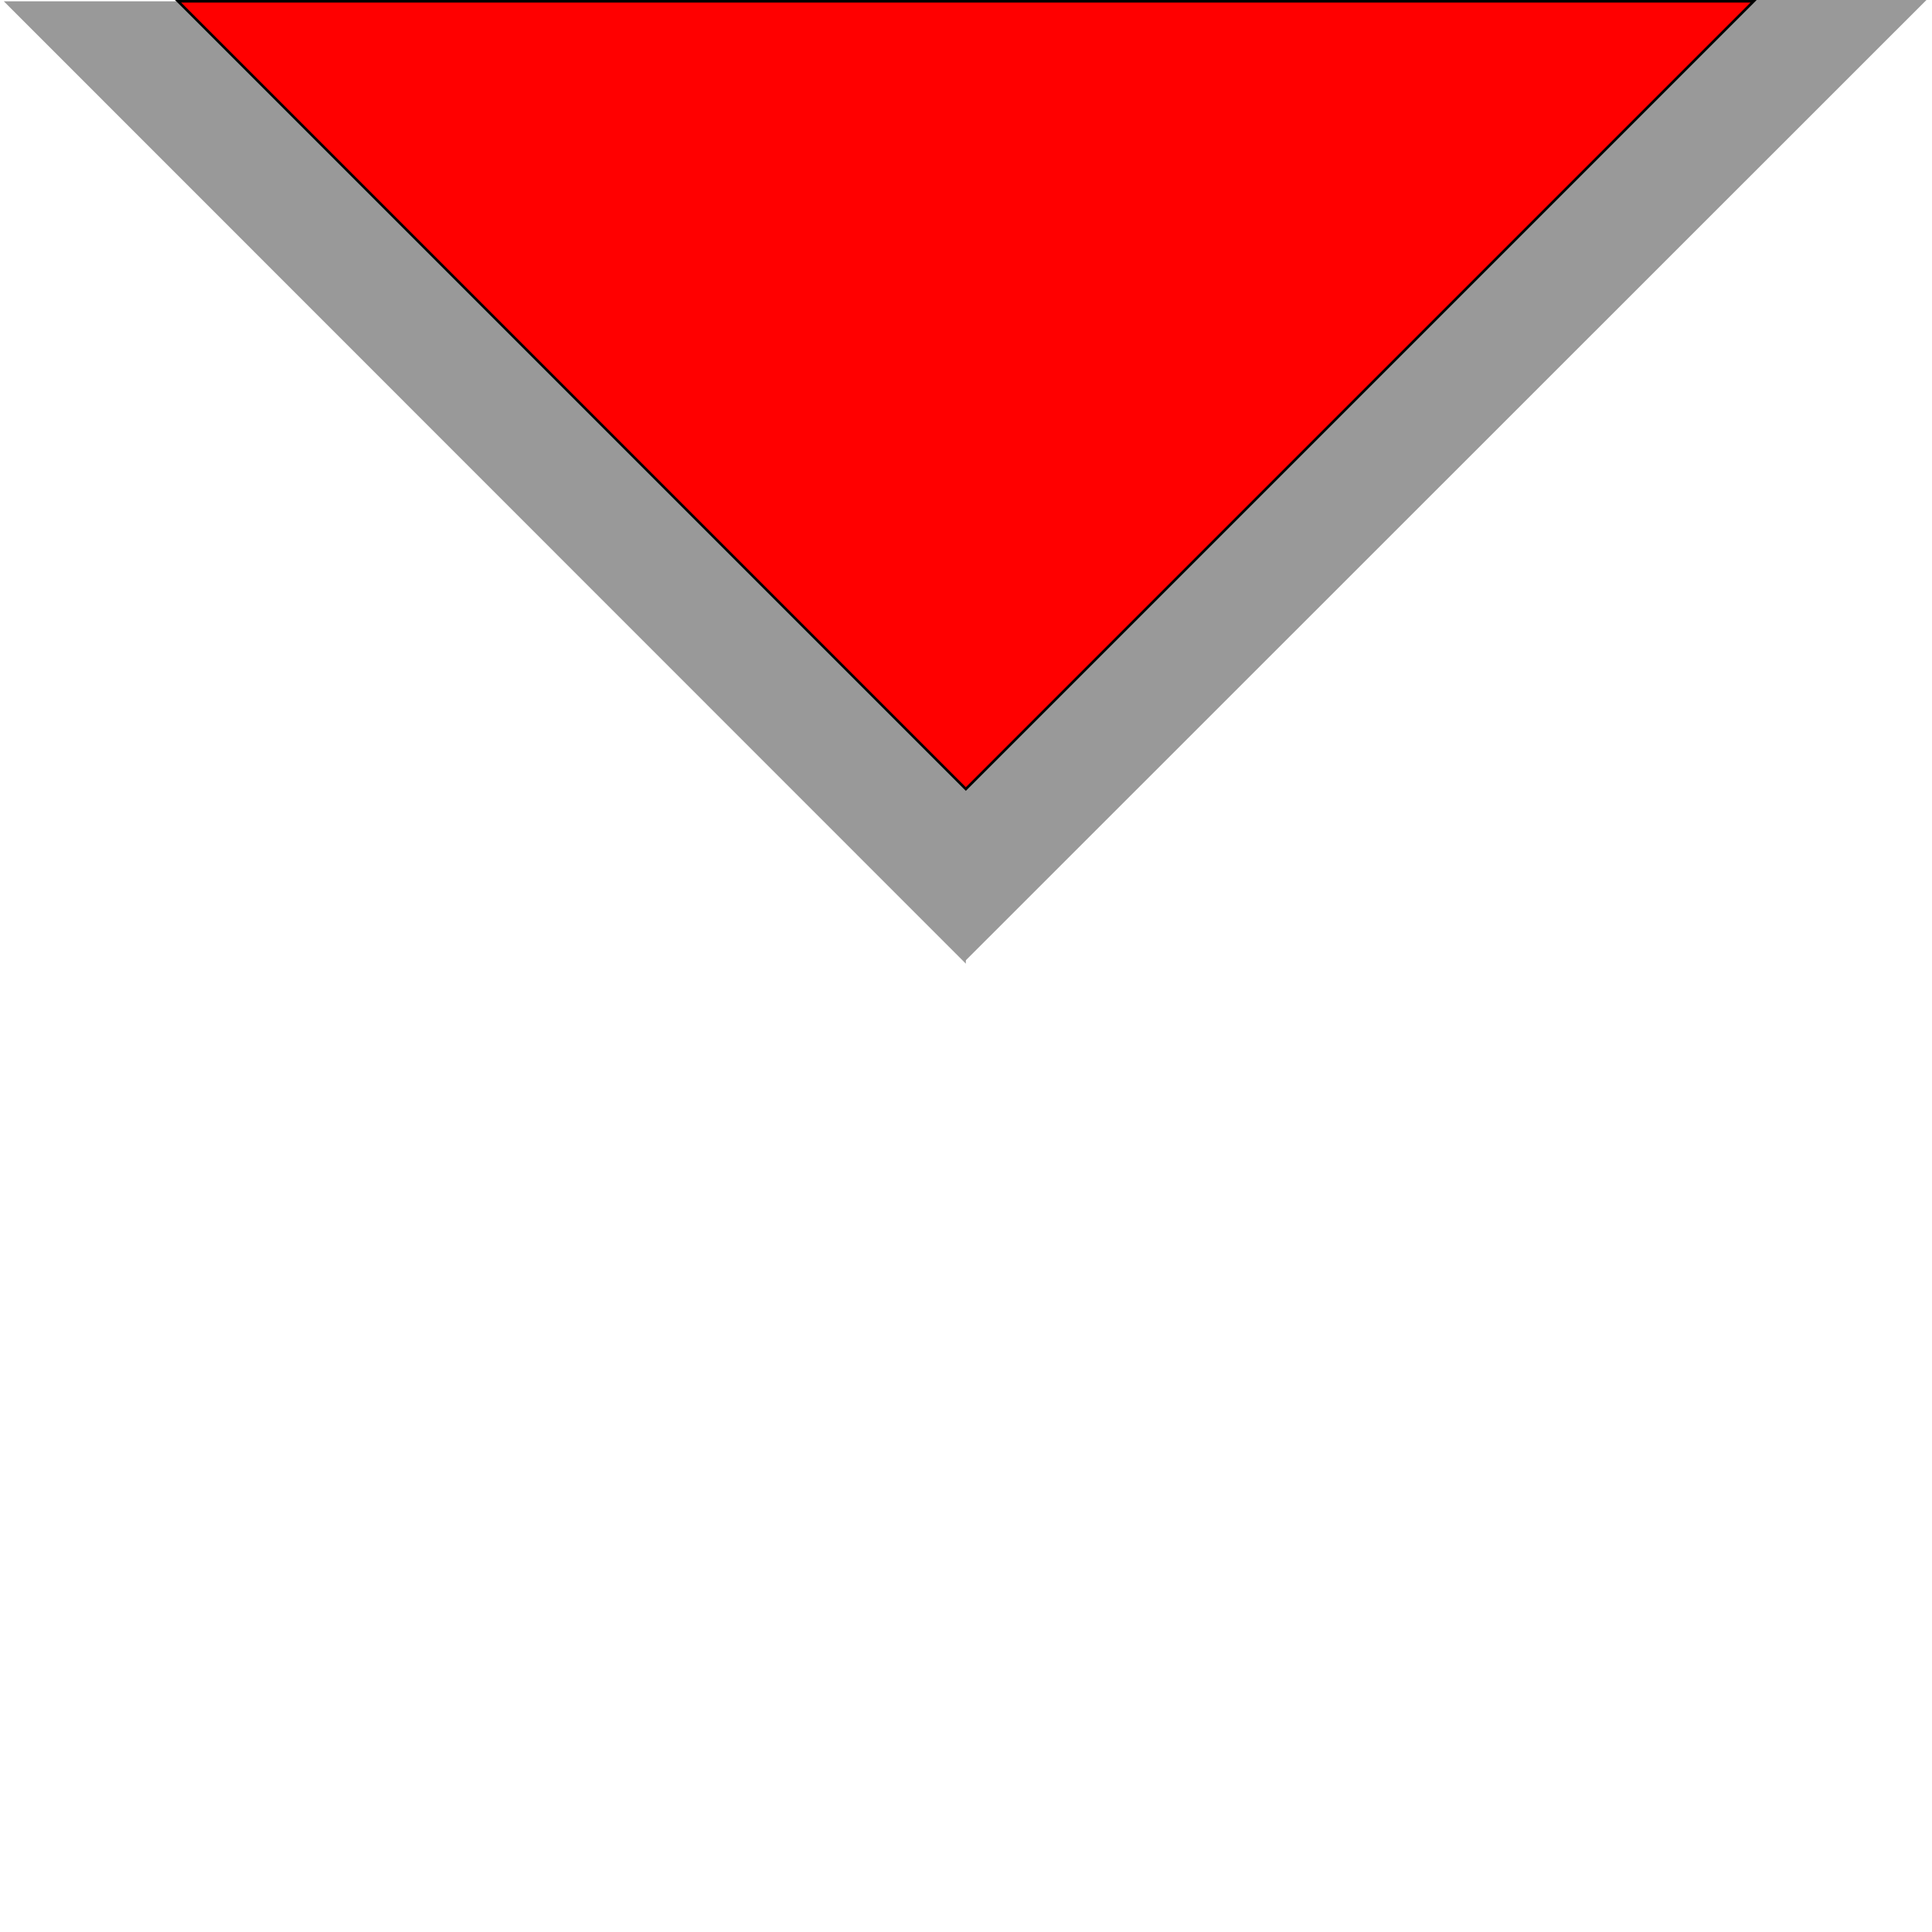 <?xml version="1.0" encoding="UTF-8" standalone="no"?>
<!-- Created with Inkscape (http://www.inkscape.org/) -->

<svg
   width="200mm"
   height="200mm"
   viewBox="0 0 200 200"
   version="1.1"
   id="svg5"
   inkscape:version="1.1.1 (3bf5ae0d25, 2021-09-20)"
   sodipodi:docname="BEAM_SPLITTER_RED.svg"
   xmlns:inkscape="http://www.inkscape.org/namespaces/inkscape"
   xmlns:sodipodi="http://sodipodi.sourceforge.net/DTD/sodipodi-0.dtd"
   xmlns="http://www.w3.org/2000/svg"
   xmlns:svg="http://www.w3.org/2000/svg">
  <sodipodi:namedview
     id="namedview7"
     pagecolor="#ffffff"
     bordercolor="#666666"
     borderopacity="1.0"
     inkscape:pageshadow="2"
     inkscape:pageopacity="0.0"
     inkscape:pagecheckerboard="0"
     inkscape:document-units="mm"
     showgrid="false"
     width="209mm"
     inkscape:zoom="0.77771465"
     inkscape:cx="200.58771"
     inkscape:cy="473.82417"
     inkscape:window-width="2560"
     inkscape:window-height="1377"
     inkscape:window-x="-8"
     inkscape:window-y="-8"
     inkscape:window-maximized="1"
     inkscape:current-layer="layer1" />
  <defs
     id="defs2" />
  <g
     inkscape:label="Warstwa 1"
     inkscape:groupmode="layer"
     id="layer1">
    <g
       inkscape:label="Warstwa 1"
       id="layer1-0"
       transform="rotate(180,99.865,100.003)">
      <path
         id="rect277"
         style="fill:#999999;fill-rule:evenodd;stroke-width:5.397"
         d="m 377,447.209 v -68.191 L 0.461,755.428 H 68.781 Z"
         transform="scale(0.265)" />
      <path
         id="rect277-0"
         style="fill:#999999;fill-rule:evenodd;stroke-width:1.428"
         d="m 181.297,199.874 h 18.042 l -99.592,-99.626 -2e-6,18.076 z" />
      <path
         style="fill:#ff0000;stroke:#000000;stroke-width:0.265px;stroke-linecap:butt;stroke-linejoin:miter;stroke-opacity:1"
         d="m 18.198,199.874 81.55,-81.55 81.55,81.55 z"
         id="path7342" />
    </g>
  </g>
</svg>
